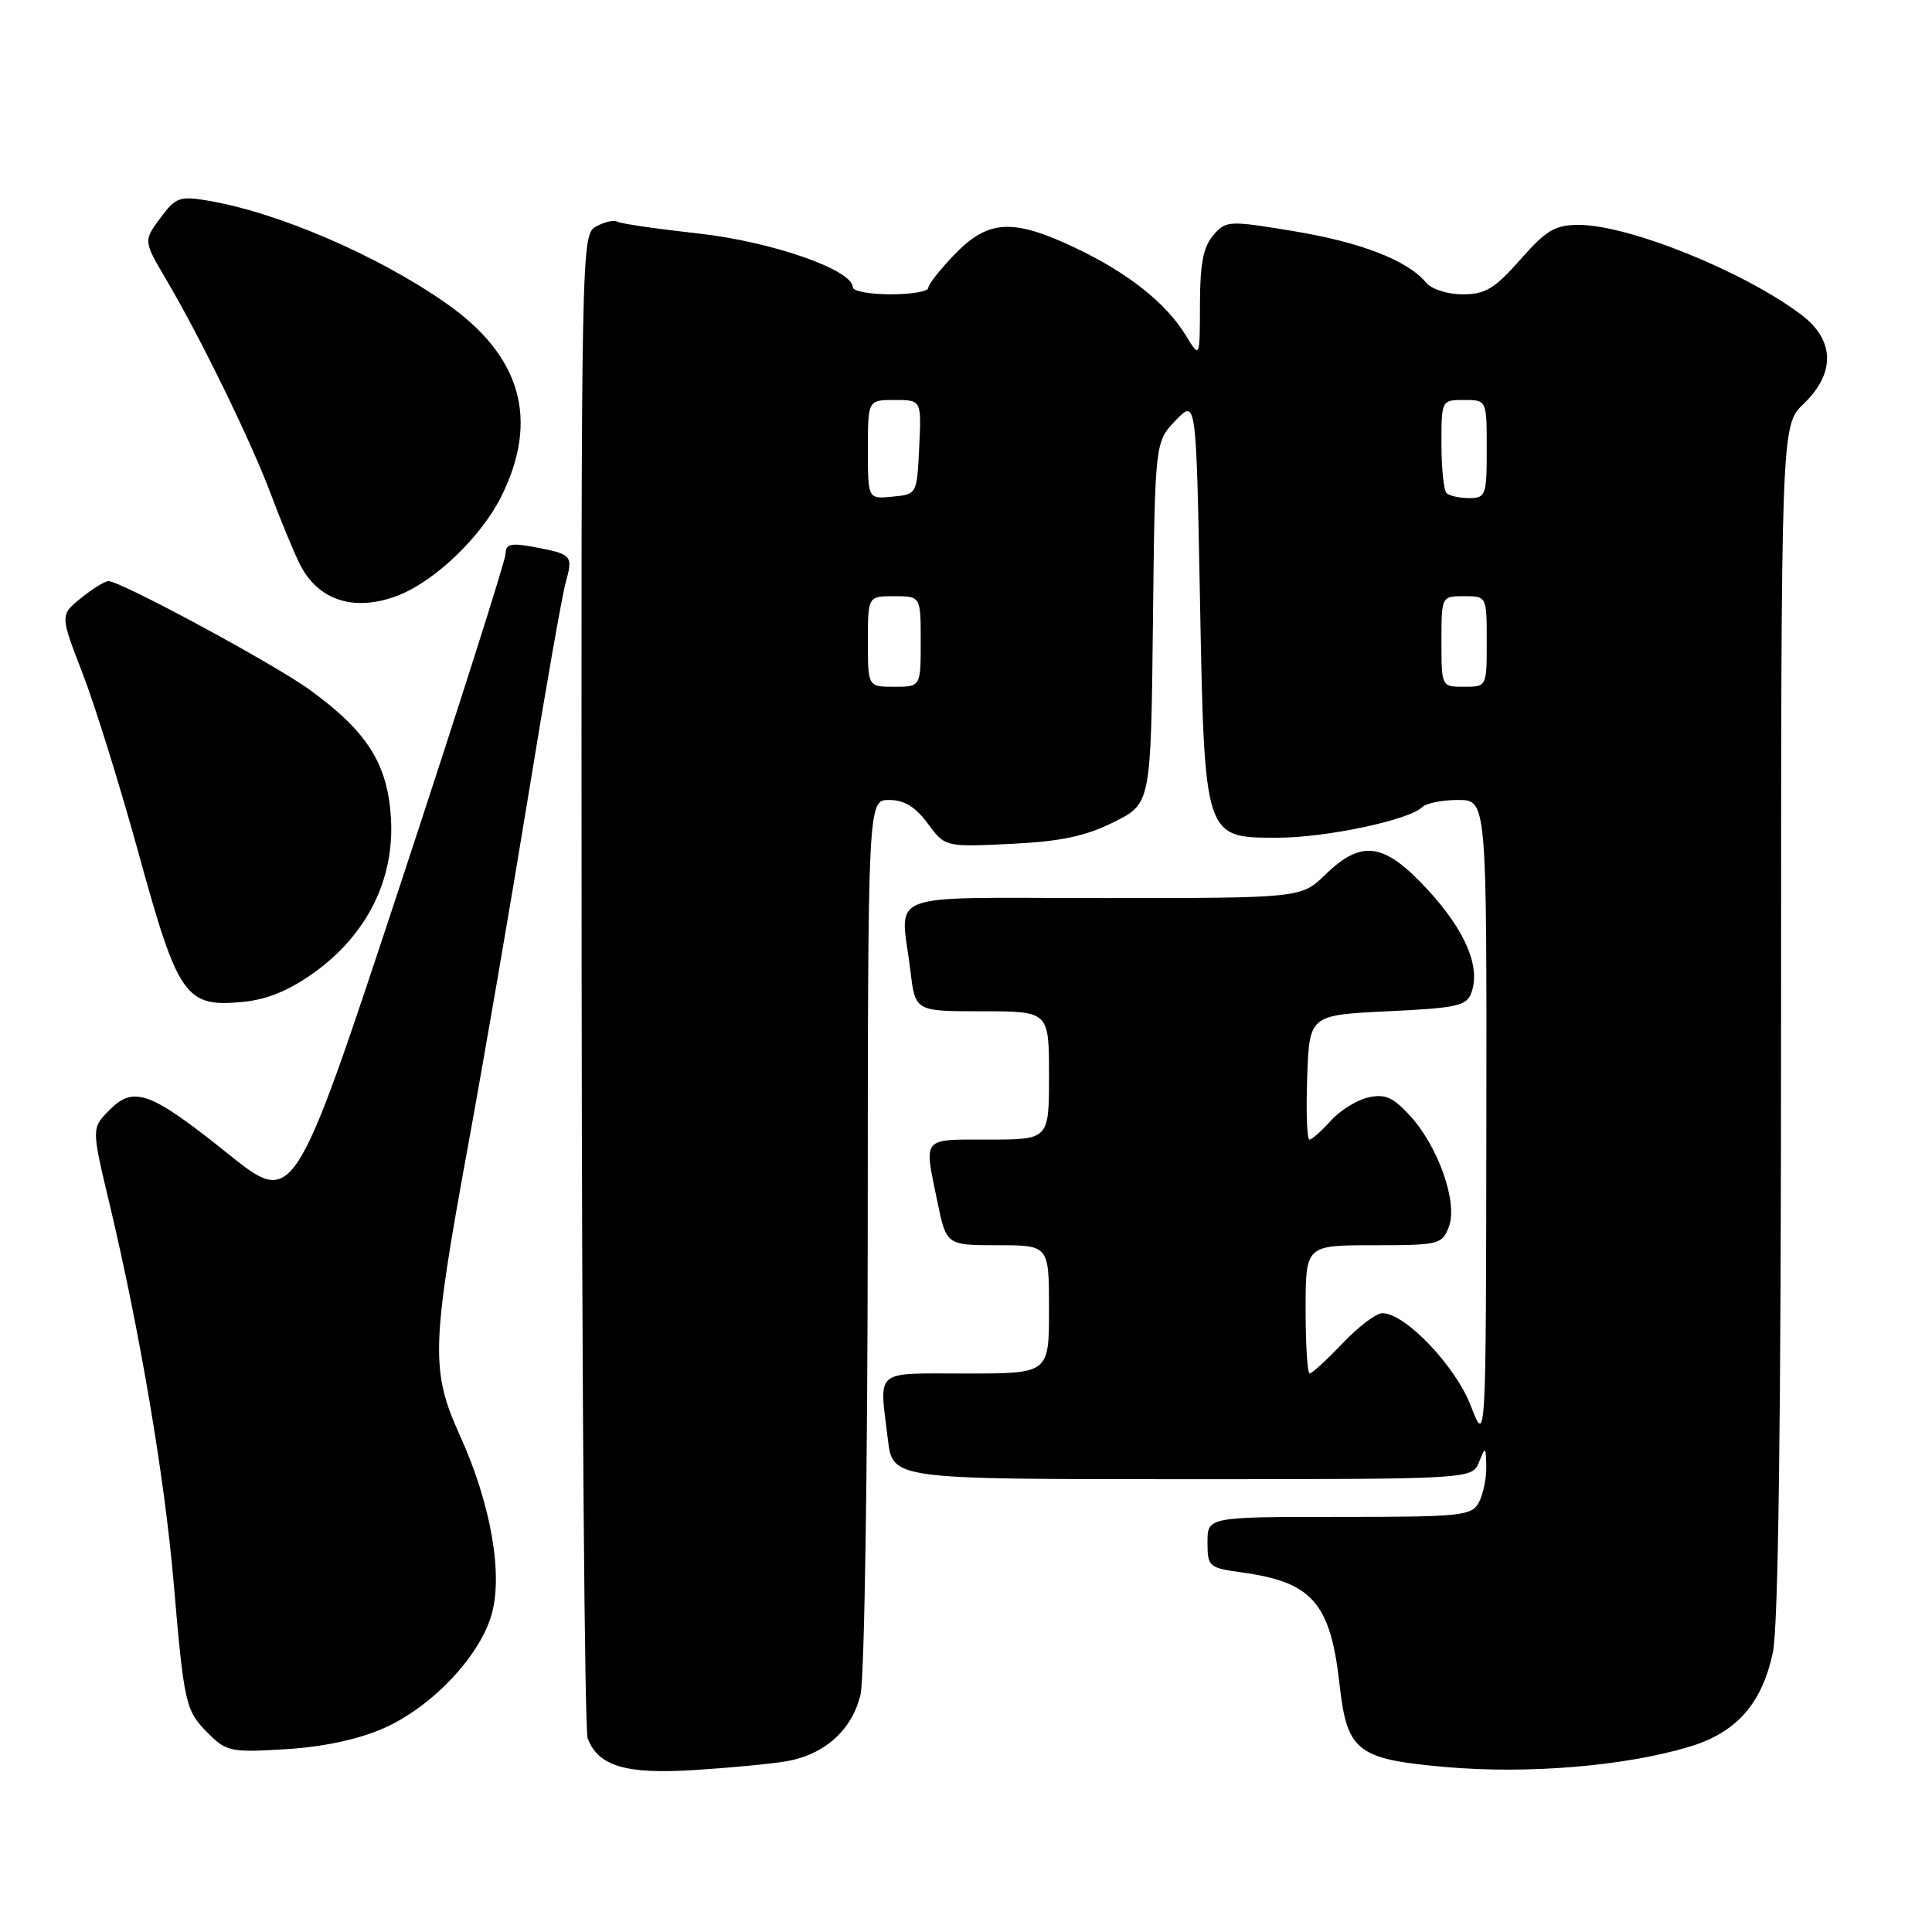 <?xml version="1.0" encoding="UTF-8" standalone="no"?>
<!DOCTYPE svg PUBLIC "-//W3C//DTD SVG 1.1//EN" "http://www.w3.org/Graphics/SVG/1.1/DTD/svg11.dtd" >
<svg xmlns="http://www.w3.org/2000/svg" xmlns:xlink="http://www.w3.org/1999/xlink" version="1.1" viewBox="0 0 256 256">
 <g >
 <path fill="currentColor"
d=" M 104.12 233.39 C 109.26 232.52 112.93 229.23 114.03 224.50 C 114.54 222.30 114.96 194.74 114.98 163.25 C 115.00 106.00 115.00 106.00 117.81 106.00 C 119.80 106.00 121.30 106.91 122.93 109.12 C 125.23 112.23 125.23 112.23 133.92 111.82 C 140.53 111.50 143.78 110.82 147.55 108.95 C 152.50 106.50 152.50 106.50 152.77 82.54 C 153.04 58.57 153.04 58.57 155.77 55.72 C 158.50 52.86 158.50 52.86 159.00 79.23 C 159.61 111.24 159.53 111.00 169.31 111.00 C 175.70 111.00 186.73 108.66 188.45 106.95 C 188.97 106.43 191.11 106.00 193.20 106.00 C 197.00 106.00 197.00 106.00 196.95 148.75 C 196.90 191.50 196.90 191.50 194.89 186.28 C 192.85 180.98 186.19 174.00 183.17 174.00 C 182.35 174.00 179.98 175.80 177.89 178.00 C 175.79 180.20 173.84 182.00 173.54 182.00 C 173.24 182.00 173.00 178.18 173.00 173.50 C 173.00 165.00 173.00 165.00 182.02 165.00 C 190.70 165.00 191.09 164.90 191.99 162.53 C 193.20 159.33 190.55 151.83 186.75 147.74 C 184.53 145.35 183.47 144.91 181.25 145.43 C 179.74 145.78 177.51 147.18 176.30 148.54 C 175.09 149.89 173.83 151.00 173.51 151.00 C 173.18 151.00 173.05 147.29 173.21 142.75 C 173.50 134.50 173.50 134.50 183.89 134.00 C 193.13 133.56 194.36 133.28 194.98 131.50 C 196.19 128.08 194.16 123.32 189.21 117.93 C 183.43 111.64 180.46 111.19 175.63 115.88 C 172.40 119.00 172.40 119.00 146.20 119.00 C 116.35 119.00 119.34 117.86 120.65 128.75 C 121.28 134.00 121.28 134.00 130.14 134.00 C 139.00 134.00 139.00 134.00 139.00 142.50 C 139.00 151.00 139.00 151.00 131.00 151.00 C 122.05 151.00 122.42 150.56 124.20 159.19 C 125.40 165.00 125.40 165.00 132.20 165.00 C 139.00 165.00 139.00 165.00 139.00 173.50 C 139.00 182.00 139.00 182.00 128.00 182.00 C 115.63 182.00 116.51 181.26 117.65 190.75 C 118.28 196.00 118.28 196.00 156.67 196.00 C 195.06 196.00 195.06 196.00 195.97 193.75 C 196.83 191.61 196.88 191.63 196.94 194.32 C 196.97 195.86 196.53 198.00 195.96 199.07 C 195.00 200.86 193.71 201.00 177.46 201.00 C 160.00 201.00 160.00 201.00 160.00 204.36 C 160.00 207.59 160.18 207.75 164.52 208.35 C 173.89 209.63 176.29 212.38 177.50 223.22 C 178.49 232.08 179.81 233.11 191.57 234.14 C 202.37 235.09 215.15 234.04 223.73 231.49 C 230.06 229.61 233.44 225.82 234.91 218.98 C 235.64 215.56 236.00 188.17 236.00 135.14 C 236.00 56.37 236.00 56.37 239.00 53.50 C 243.21 49.46 243.12 45.09 238.75 41.76 C 231.23 36.03 215.85 29.80 209.19 29.80 C 206.06 29.80 204.89 30.49 201.45 34.40 C 198.05 38.25 196.81 39.00 193.82 39.00 C 191.79 39.00 189.68 38.32 188.94 37.43 C 186.51 34.50 180.27 32.08 171.36 30.62 C 162.76 29.20 162.45 29.22 160.75 31.19 C 159.44 32.71 159.00 35.01 159.00 40.36 C 158.99 47.50 158.99 47.50 157.14 44.46 C 154.51 40.15 149.46 36.15 142.50 32.85 C 134.24 28.93 130.98 29.09 126.55 33.65 C 124.60 35.66 123.00 37.69 123.00 38.15 C 123.00 38.62 120.75 39.00 118.00 39.00 C 115.25 39.00 113.00 38.58 113.00 38.07 C 113.00 35.76 102.25 32.01 92.53 30.94 C 87.04 30.33 82.21 29.63 81.80 29.37 C 81.38 29.12 80.13 29.39 79.02 29.99 C 77.01 31.06 77.00 31.72 77.07 129.79 C 77.11 184.08 77.47 229.34 77.87 230.36 C 79.32 234.05 82.92 235.11 92.00 234.54 C 96.67 234.25 102.13 233.73 104.12 233.39 Z  M 50.73 229.05 C 57.07 226.29 63.42 219.67 65.10 214.07 C 66.70 208.71 65.07 199.31 60.95 190.23 C 57.06 181.65 57.15 178.45 61.96 152.14 C 64.14 140.24 67.75 119.25 69.99 105.50 C 72.22 91.75 74.45 79.04 74.94 77.26 C 75.96 73.57 75.84 73.44 70.74 72.48 C 67.72 71.91 67.00 72.08 67.00 73.34 C 67.00 74.20 60.69 94.02 52.98 117.40 C 38.95 159.89 38.95 159.89 30.25 152.91 C 19.90 144.61 17.72 143.81 14.47 147.12 C 12.12 149.50 12.12 149.50 14.54 159.63 C 18.53 176.42 21.80 195.74 22.99 209.50 C 24.41 225.98 24.56 226.65 27.62 229.71 C 30.00 232.09 30.64 232.22 37.83 231.78 C 42.73 231.49 47.39 230.50 50.73 229.05 Z  M 41.64 128.86 C 48.66 123.81 52.30 116.48 51.80 108.37 C 51.36 101.22 48.68 96.98 41.15 91.48 C 36.48 88.06 16.00 77.00 14.37 77.00 C 13.89 77.01 12.25 78.02 10.73 79.25 C 7.95 81.50 7.95 81.50 10.95 89.24 C 12.59 93.49 15.95 104.29 18.41 113.23 C 23.60 132.09 24.58 133.49 32.15 132.76 C 35.40 132.45 38.29 131.26 41.64 128.86 Z  M 52.65 78.94 C 57.55 77.08 63.73 71.18 66.41 65.81 C 71.49 55.61 69.07 47.13 59.08 40.16 C 49.98 33.80 36.75 28.12 27.47 26.57 C 23.80 25.96 23.26 26.16 21.23 28.91 C 19.00 31.92 19.00 31.92 22.08 37.14 C 26.60 44.81 33.34 58.63 35.90 65.50 C 37.13 68.80 38.83 72.91 39.67 74.64 C 42.05 79.53 46.89 81.13 52.65 78.94 Z  M 115.00 85.00 C 115.00 79.00 115.00 79.00 118.50 79.00 C 122.00 79.00 122.00 79.00 122.00 85.00 C 122.00 91.00 122.00 91.00 118.50 91.00 C 115.00 91.00 115.00 91.00 115.00 85.00 Z  M 191.00 85.00 C 191.00 79.00 191.00 79.00 194.00 79.00 C 197.00 79.00 197.00 79.00 197.00 85.00 C 197.00 91.00 197.00 91.00 194.00 91.00 C 191.00 91.00 191.00 91.00 191.00 85.00 Z  M 115.00 59.56 C 115.00 53.00 115.00 53.00 118.55 53.00 C 122.10 53.00 122.10 53.00 121.80 59.25 C 121.50 65.50 121.50 65.50 118.25 65.81 C 115.00 66.13 115.00 66.13 115.00 59.56 Z  M 191.67 65.33 C 191.30 64.97 191.00 62.04 191.00 58.83 C 191.00 53.02 191.01 53.00 194.00 53.00 C 197.00 53.00 197.00 53.00 197.00 59.50 C 197.00 65.64 196.87 66.00 194.67 66.00 C 193.38 66.00 192.03 65.70 191.67 65.33 Z "/>
</g>
</svg>